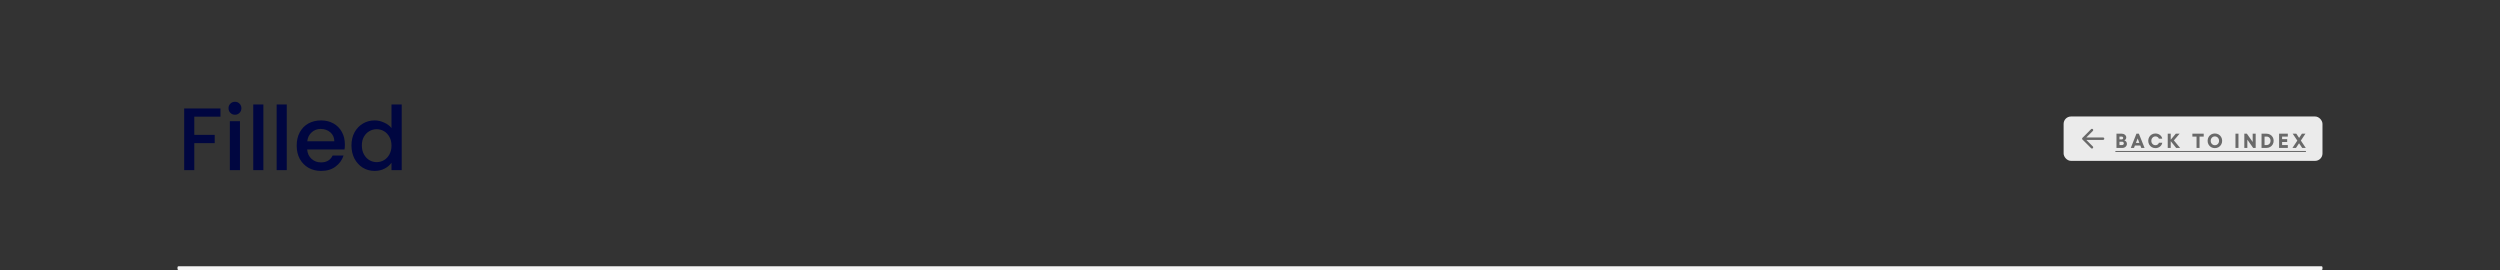<svg width="1352" height="146" viewBox="0 0 1352 146" fill="none" xmlns="http://www.w3.org/2000/svg">
<rect x="0" y="0" width="1352" height="146" fill="#333333" stroke="none"/>
<rect x="96" y="144" width="1160" height="2" rx="0.5" fill="#F5F5F5"/>
<path d="M119.232 58.64V63.104H105.072V72.944H116.112V77.408H105.072V92H99.6V58.64H119.232ZM127.087 62.048C126.095 62.048 125.263 61.712 124.591 61.04C123.919 60.368 123.583 59.536 123.583 58.544C123.583 57.552 123.919 56.72 124.591 56.048C125.263 55.376 126.095 55.04 127.087 55.04C128.047 55.04 128.863 55.376 129.535 56.048C130.207 56.72 130.543 57.552 130.543 58.544C130.543 59.536 130.207 60.368 129.535 61.04C128.863 61.712 128.047 62.048 127.087 62.048ZM129.775 65.552V92H124.303V65.552H129.775ZM142.431 56.48V92H136.959V56.48H142.431ZM155.088 56.48V92H149.616V56.48H155.088ZM186.512 78.128C186.512 79.12 186.448 80.016 186.32 80.816H166.112C166.272 82.928 167.056 84.624 168.464 85.904C169.872 87.184 171.6 87.824 173.648 87.824C176.592 87.824 178.672 86.592 179.888 84.128H185.792C184.992 86.56 183.536 88.56 181.424 90.128C179.344 91.664 176.752 92.432 173.648 92.432C171.12 92.432 168.848 91.872 166.832 90.752C164.848 89.6 163.28 88 162.128 85.952C161.008 83.872 160.448 81.472 160.448 78.752C160.448 76.032 160.992 73.648 162.08 71.6C163.2 69.52 164.752 67.92 166.736 66.8C168.752 65.68 171.056 65.12 173.648 65.12C176.144 65.12 178.368 65.664 180.32 66.752C182.272 67.84 183.792 69.376 184.88 71.36C185.968 73.312 186.512 75.568 186.512 78.128ZM180.8 76.4C180.768 74.384 180.048 72.768 178.64 71.552C177.232 70.336 175.488 69.728 173.408 69.728C171.52 69.728 169.904 70.336 168.56 71.552C167.216 72.736 166.416 74.352 166.16 76.4H180.8ZM190.073 78.656C190.073 76 190.617 73.648 191.705 71.6C192.825 69.552 194.329 67.968 196.217 66.848C198.137 65.696 200.265 65.12 202.601 65.12C204.329 65.12 206.025 65.504 207.689 66.272C209.385 67.008 210.729 68 211.721 69.248V56.48H217.241V92H211.721V88.016C210.825 89.296 209.577 90.352 207.977 91.184C206.409 92.016 204.601 92.432 202.553 92.432C200.249 92.432 198.137 91.856 196.217 90.704C194.329 89.52 192.825 87.888 191.705 85.808C190.617 83.696 190.073 81.312 190.073 78.656ZM211.721 78.752C211.721 76.928 211.337 75.344 210.569 74C209.833 72.656 208.857 71.632 207.641 70.928C206.425 70.224 205.113 69.872 203.705 69.872C202.297 69.872 200.985 70.224 199.769 70.928C198.553 71.6 197.561 72.608 196.793 73.952C196.057 75.264 195.689 76.832 195.689 78.656C195.689 80.48 196.057 82.08 196.793 83.456C197.561 84.832 198.553 85.888 199.769 86.624C201.017 87.328 202.329 87.68 203.705 87.68C205.113 87.68 206.425 87.328 207.641 86.624C208.857 85.92 209.833 84.896 210.569 83.552C211.337 82.176 211.721 80.576 211.721 78.752Z" fill="#000640"/>
<rect x="1116" y="63" width="140" height="24" rx="4" fill="#EBEBEB"/>
<g clip-path="url(#clip0_1365_4731)">
<path d="M1130.86 80.138C1131.12 80.398 1131.54 80.398 1131.8 80.138C1132.07 79.878 1132.07 79.456 1131.8 79.195L1128.28 75.667H1137.33C1137.7 75.667 1138 75.368 1138 75C1138 74.632 1137.7 74.333 1137.33 74.333H1128.28L1131.8 70.805C1132.07 70.544 1132.07 70.122 1131.8 69.862C1131.54 69.602 1131.12 69.602 1130.86 69.862L1126.2 74.529C1125.93 74.789 1125.93 75.211 1126.2 75.471L1130.86 80.138Z" fill="#696969"/>
</g>
<path d="M1144.59 80V72.298H1147.48C1148.14 72.298 1148.7 72.5 1149.17 72.905C1149.64 73.306 1149.88 73.786 1149.88 74.344C1149.88 74.692 1149.77 75.017 1149.57 75.322C1149.37 75.623 1149.12 75.825 1148.81 75.929C1149.22 76.011 1149.56 76.226 1149.82 76.573C1150.09 76.921 1150.23 77.329 1150.23 77.798C1150.23 78.414 1149.99 78.935 1149.52 79.361C1149.04 79.787 1148.47 80 1147.81 80H1144.59ZM1146.21 75.402H1147.4C1147.63 75.402 1147.82 75.327 1147.98 75.177C1148.14 75.023 1148.22 74.838 1148.22 74.624C1148.22 74.409 1148.14 74.228 1147.99 74.081C1147.83 73.934 1147.63 73.861 1147.4 73.861H1146.21V75.402ZM1146.21 78.437H1147.66C1147.91 78.437 1148.13 78.351 1148.3 78.179C1148.48 78.004 1148.57 77.793 1148.57 77.545C1148.57 77.298 1148.48 77.087 1148.3 76.912C1148.13 76.733 1147.92 76.643 1147.68 76.643H1146.21V78.437ZM1158 80L1157.52 78.711H1154.55L1154.06 80H1152.33L1155.39 72.298H1156.7L1159.78 80H1158ZM1155.09 77.314H1156.98L1156.05 74.855L1155.09 77.314ZM1165.68 80.107C1164.94 80.107 1164.28 79.936 1163.68 79.592C1163.08 79.248 1162.62 78.774 1162.28 78.168C1161.94 77.563 1161.77 76.89 1161.77 76.149C1161.77 75.408 1161.94 74.734 1162.28 74.129C1162.62 73.524 1163.08 73.05 1163.68 72.706C1164.28 72.362 1164.94 72.19 1165.68 72.19C1166.27 72.19 1166.84 72.312 1167.37 72.556C1167.91 72.796 1168.35 73.132 1168.7 73.565C1169.05 73.995 1169.27 74.475 1169.34 75.005H1167.52C1167.42 74.643 1167.2 74.348 1166.85 74.119C1166.51 73.889 1166.12 73.775 1165.68 73.775C1165.04 73.775 1164.51 74.002 1164.08 74.457C1163.65 74.908 1163.44 75.472 1163.44 76.149C1163.44 76.826 1163.65 77.391 1164.08 77.846C1164.51 78.301 1165.04 78.528 1165.68 78.528C1166.12 78.528 1166.52 78.403 1166.86 78.152C1167.21 77.902 1167.43 77.583 1167.53 77.196H1169.36C1169.21 78.052 1168.8 78.752 1168.11 79.296C1167.43 79.837 1166.61 80.107 1165.68 80.107ZM1179 80H1176.87L1173.93 76.326V80H1172.31V72.298H1173.93V75.558L1176.67 72.298H1178.73L1175.64 75.929L1179 80ZM1191.77 72.298V73.861H1189.51V80H1187.89V73.861H1185.64V72.298H1191.77ZM1195.79 72.706C1196.4 72.362 1197.07 72.19 1197.8 72.19C1198.54 72.19 1199.21 72.362 1199.81 72.706C1200.41 73.05 1200.88 73.524 1201.22 74.129C1201.57 74.734 1201.74 75.408 1201.74 76.149C1201.74 76.89 1201.57 77.563 1201.22 78.168C1200.88 78.774 1200.41 79.248 1199.81 79.592C1199.21 79.936 1198.54 80.107 1197.8 80.107C1197.07 80.107 1196.4 79.936 1195.79 79.592C1195.2 79.248 1194.73 78.774 1194.39 78.168C1194.05 77.563 1193.88 76.89 1193.88 76.149C1193.88 75.408 1194.05 74.734 1194.39 74.129C1194.73 73.524 1195.2 73.05 1195.79 72.706ZM1199.41 74.457C1198.98 74.002 1198.45 73.775 1197.8 73.775C1197.16 73.775 1196.62 74.002 1196.19 74.457C1195.76 74.908 1195.55 75.472 1195.55 76.149C1195.55 76.826 1195.76 77.391 1196.19 77.846C1196.62 78.301 1197.16 78.528 1197.8 78.528C1198.45 78.528 1198.98 78.301 1199.41 77.846C1199.84 77.391 1200.06 76.826 1200.06 76.149C1200.06 75.472 1199.84 74.908 1199.41 74.457ZM1208.94 72.298H1210.56V80H1208.94V72.298ZM1213.73 72.298H1215.11L1218.25 76.788V72.298H1219.87V80H1218.51L1215.36 75.51V80H1213.73V72.298ZM1225.68 72.298C1226.41 72.298 1227.07 72.463 1227.67 72.792C1228.27 73.121 1228.74 73.578 1229.08 74.162C1229.42 74.745 1229.59 75.397 1229.59 76.117C1229.59 76.851 1229.42 77.515 1229.08 78.109C1228.74 78.7 1228.27 79.164 1227.67 79.501C1227.07 79.834 1226.41 80 1225.68 80H1223.04V72.298H1225.68ZM1225.79 78.437C1226.4 78.437 1226.91 78.217 1227.3 77.776C1227.7 77.336 1227.91 76.783 1227.91 76.117C1227.91 75.461 1227.71 74.922 1227.31 74.5C1226.92 74.074 1226.41 73.861 1225.79 73.861H1224.67V78.437H1225.79ZM1232.53 72.298H1237.25V73.861H1234.16V75.247H1236.91V76.81H1234.16V78.437H1237.25V80H1232.53V72.298ZM1246.96 80H1245.02L1243.33 77.481L1241.66 80H1239.75L1242.39 76.041L1239.89 72.298H1241.84L1243.36 74.586L1244.88 72.298H1246.78L1244.31 76.02L1246.96 80Z" fill="#696969"/>
<path d="M1144 81.649H1247.04V82.197H1144V81.649Z" fill="#696969"/>
<a href="https://www.figma.com/file/FOhC2ZMBEHzVejIYjN6Qfz/%E2%9C%85-MamaMia!-Design-System?node-id=556%3A3901">
<rect fill="black" fill-opacity="0" y="-0.601" width="103.041" height="13.202"/>
</a>
<defs>
<clipPath id="clip0_1365_4731">
<rect width="16" height="16" fill="white" transform="translate(1124 67)"/>
</clipPath>
</defs>
</svg>
